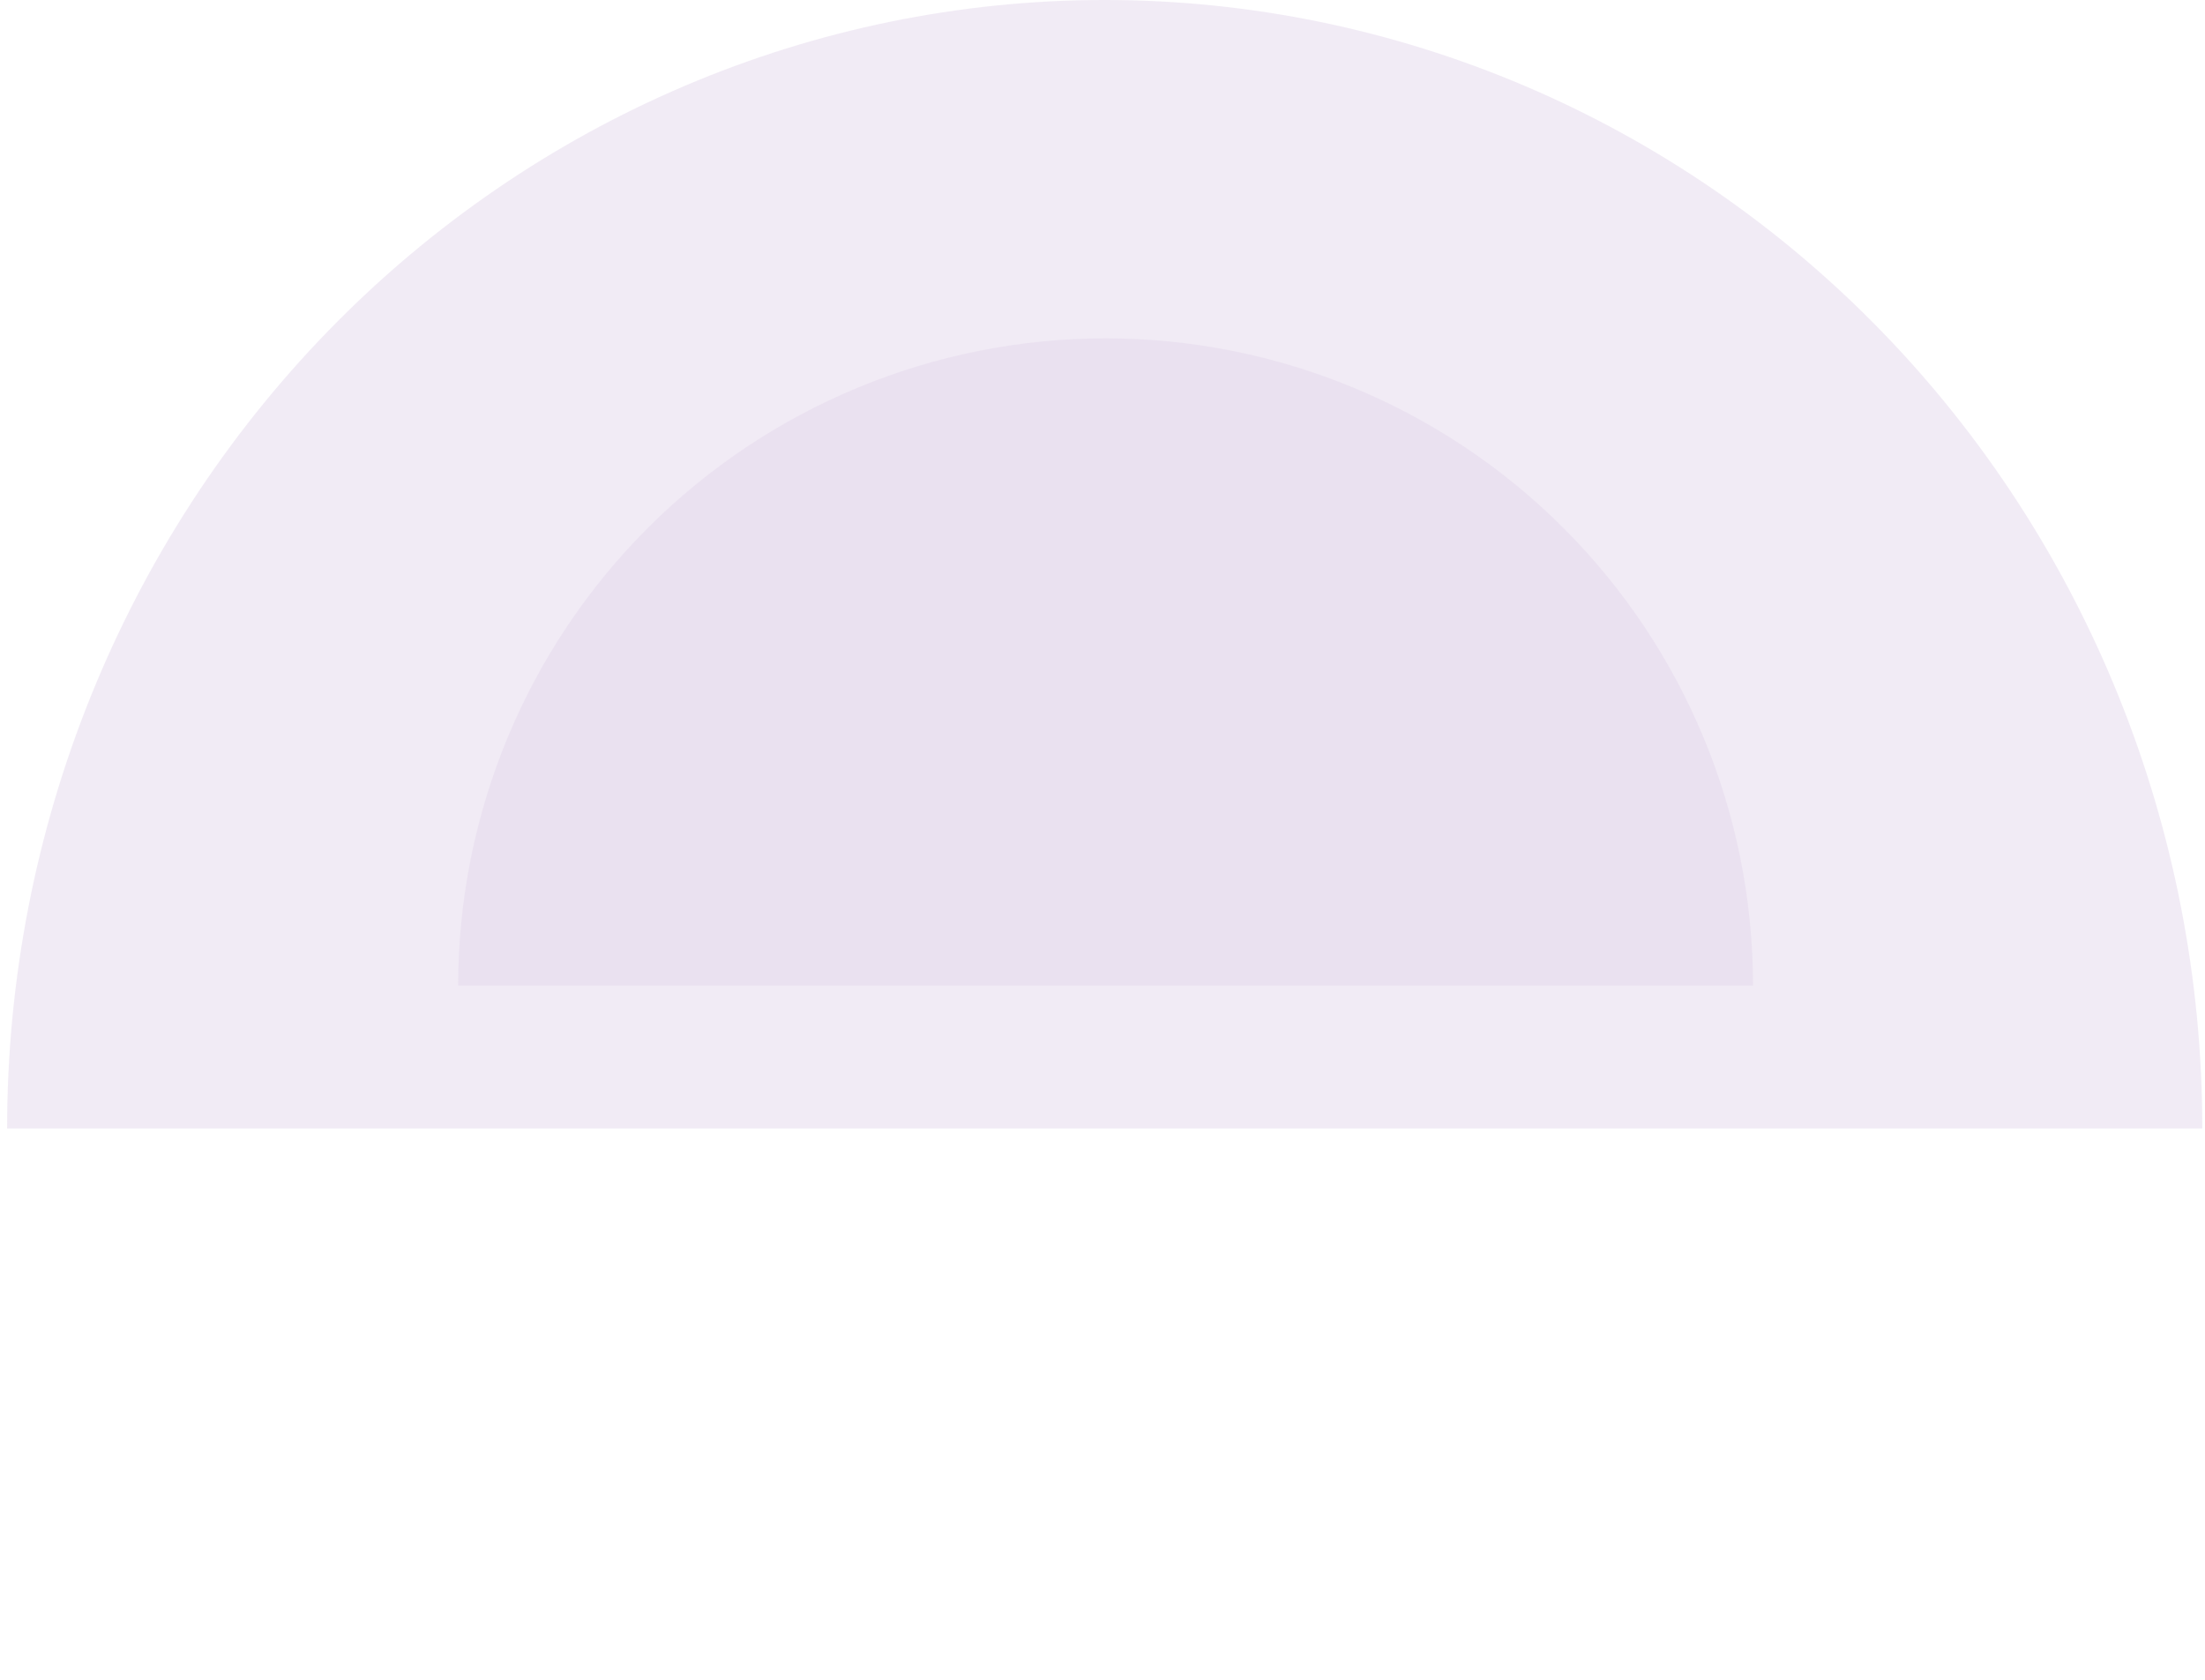 <svg width="252" height="192" viewBox="0 0 252 192" fill="none" xmlns="http://www.w3.org/2000/svg">
<path d="M0.813 128.982C0.813 94.774 14.029 61.966 37.553 37.778C61.078 13.588 92.984 -0.001 126.252 -0.001C159.521 -0.001 191.427 13.588 214.951 37.777C238.476 61.966 251.692 94.774 251.692 128.982L126.252 128.982L0.813 128.982Z" fill="#E4D9EC" fill-opacity="0.5"/>
<path d="M52.363 112.664C52.363 93.04 60.159 74.22 74.035 60.344C87.911 46.467 106.732 38.672 126.356 38.672C145.98 38.672 164.8 46.467 178.676 60.343C192.552 74.22 200.348 93.04 200.348 112.664L126.356 112.664L52.363 112.664Z" fill="#E4D9EC" fill-opacity="0.5"/>
</svg>
